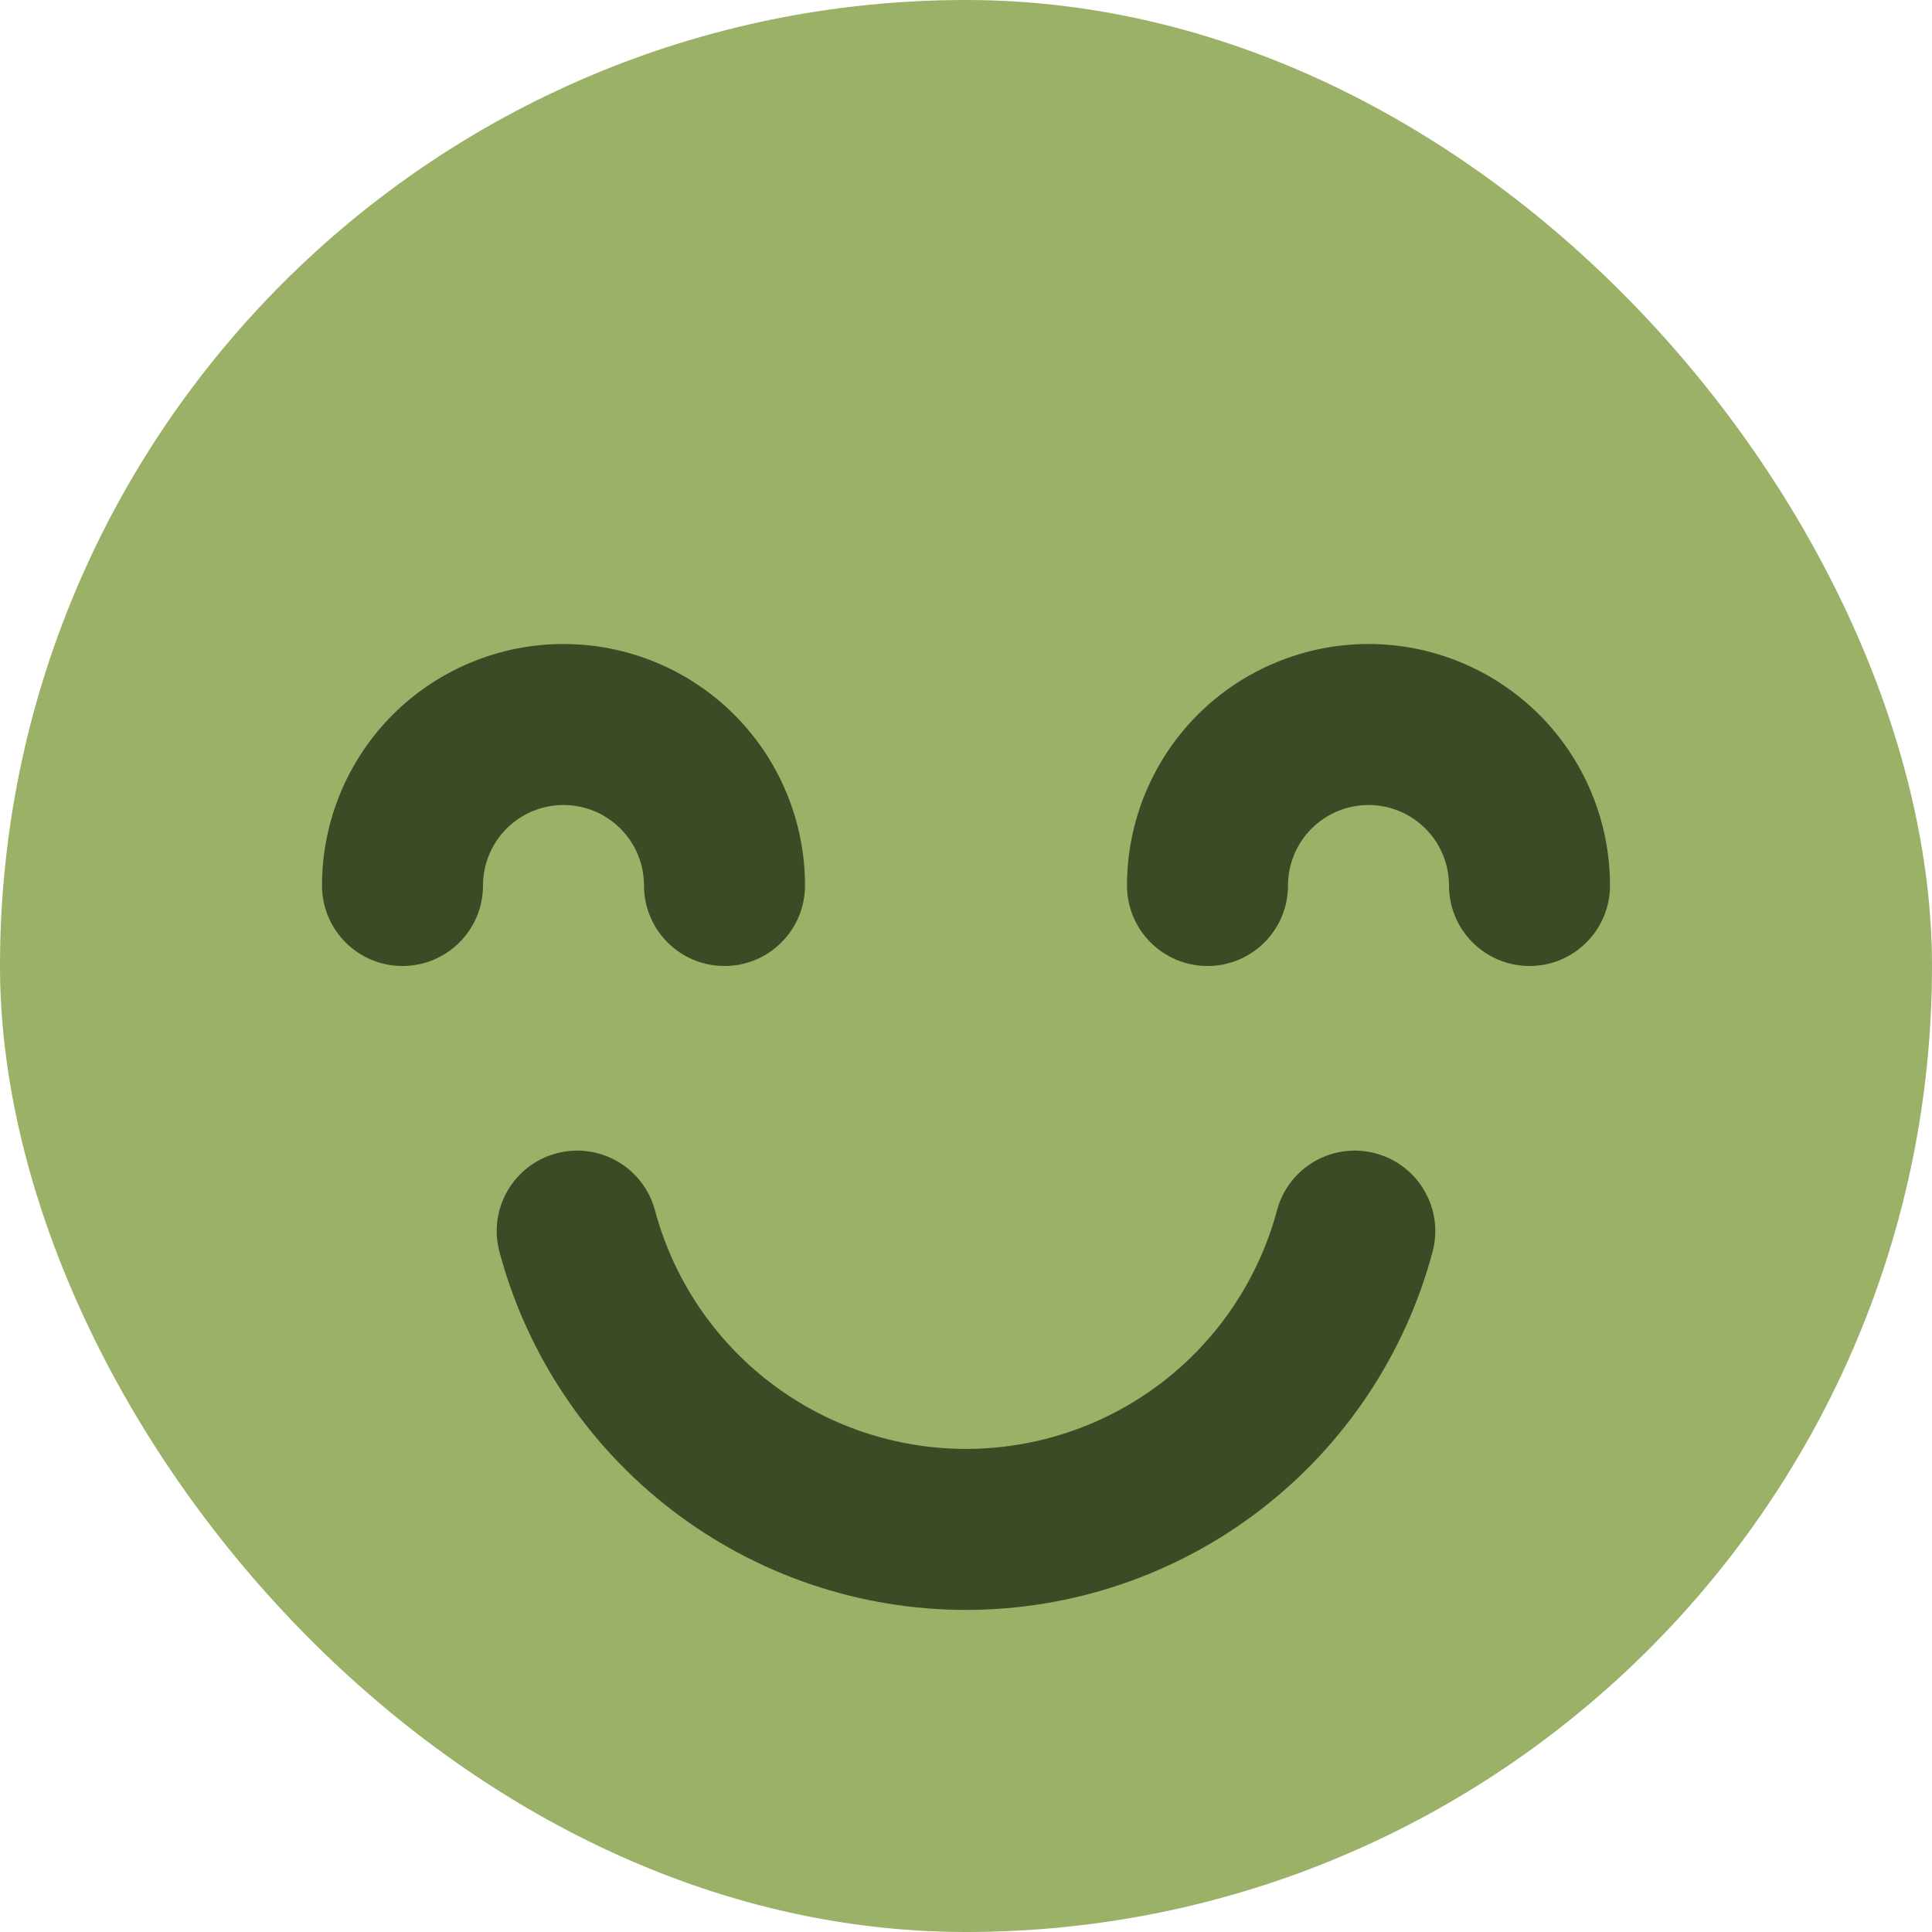 <svg width="48" height="48" viewBox="0 0 48 48" fill="none" xmlns="http://www.w3.org/2000/svg">
<rect width="48" height="48" rx="24" fill="#9BB168"/>
<path fill-rule="evenodd" clip-rule="evenodd" d="M31.704 16.457C32.432 16.155 33.212 16 34 16C34.788 16 35.568 16.155 36.296 16.457C37.024 16.758 37.685 17.2 38.243 17.757C38.8 18.314 39.242 18.976 39.543 19.704C39.845 20.432 40 21.212 40 22C40 23.105 39.105 24 38 24C36.895 24 36 23.105 36 22C36 21.737 35.948 21.477 35.848 21.235C35.747 20.992 35.6 20.771 35.414 20.586C35.228 20.4 35.008 20.253 34.765 20.152C34.523 20.052 34.263 20 34 20C33.737 20 33.477 20.052 33.235 20.152C32.992 20.253 32.772 20.4 32.586 20.586C32.4 20.771 32.253 20.992 32.152 21.235C32.052 21.477 32 21.737 32 22C32 23.105 31.105 24 30 24C28.895 24 28 23.105 28 22C28 21.212 28.155 20.432 28.457 19.704C28.758 18.976 29.2 18.314 29.757 17.757C30.314 17.2 30.976 16.758 31.704 16.457Z" fill="#3D4A26"/>
<path fill-rule="evenodd" clip-rule="evenodd" d="M34.176 28.655C35.243 28.941 35.877 30.037 35.591 31.104C34.907 33.656 33.401 35.91 31.305 37.519C29.209 39.127 26.641 39.998 24 39.998C21.358 39.998 18.79 39.127 16.695 37.519C14.599 35.91 13.092 33.656 12.409 31.104C12.123 30.037 12.756 28.941 13.823 28.655C14.89 28.369 15.986 29.002 16.272 30.069C16.728 31.77 17.732 33.273 19.13 34.345C20.527 35.417 22.238 35.998 24 35.998C25.761 35.998 27.473 35.417 28.87 34.345C30.267 33.273 31.271 31.77 31.727 30.069C32.013 29.002 33.11 28.369 34.176 28.655Z" fill="#3D4A26"/>
<path fill-rule="evenodd" clip-rule="evenodd" d="M11.704 16.457C12.432 16.155 13.212 16 14 16C14.788 16 15.568 16.155 16.296 16.457C17.024 16.758 17.686 17.2 18.243 17.757C18.8 18.314 19.242 18.976 19.543 19.704C19.845 20.432 20 21.212 20 22C20 23.105 19.105 24 18 24C16.895 24 16 23.105 16 22C16 21.737 15.948 21.477 15.848 21.235C15.747 20.992 15.6 20.771 15.414 20.586C15.229 20.4 15.008 20.253 14.765 20.152C14.523 20.052 14.263 20 14 20C13.737 20 13.477 20.052 13.235 20.152C12.992 20.253 12.771 20.4 12.586 20.586C12.4 20.771 12.253 20.992 12.152 21.235C12.052 21.477 12 21.737 12 22C12 23.105 11.105 24 10 24C8.895 24 8 23.105 8 22C8 21.212 8.155 20.432 8.457 19.704C8.758 18.976 9.2 18.314 9.757 17.757C10.315 17.2 10.976 16.758 11.704 16.457Z" fill="#3D4A26"/>
</svg>
